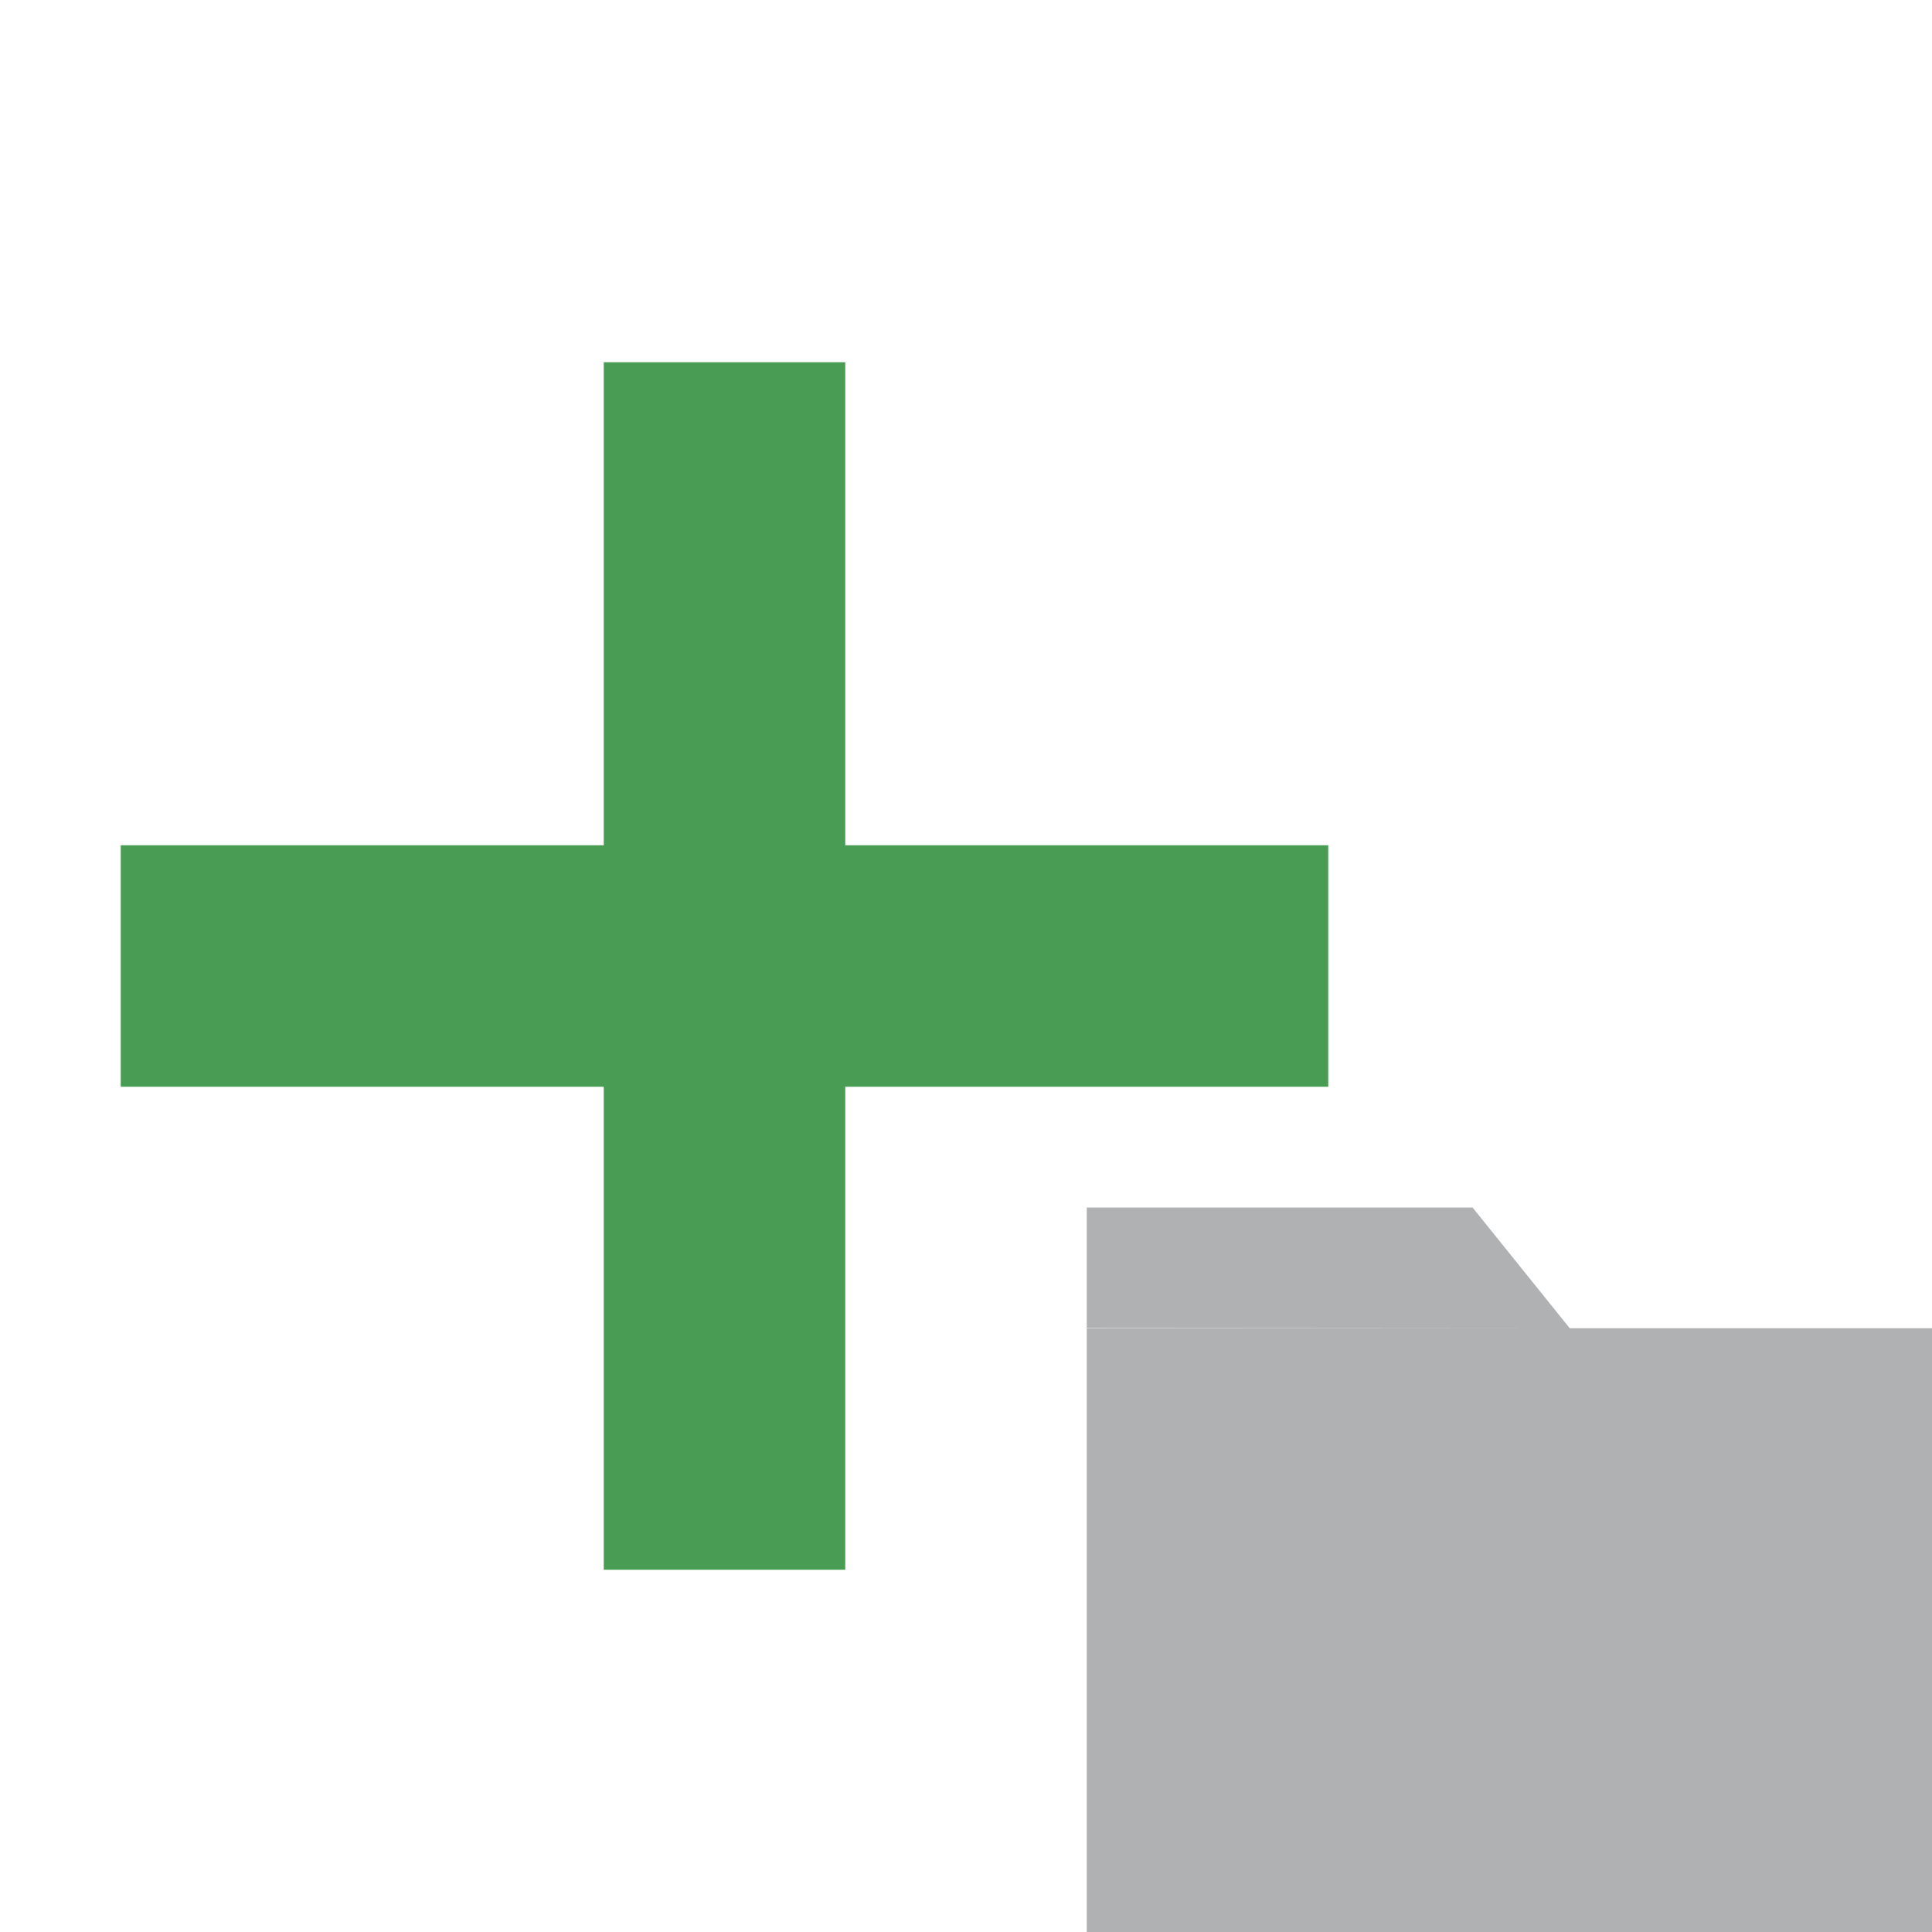 <svg xmlns="http://www.w3.org/2000/svg" width="16" height="16" viewBox="0 0 16 16">
    <g>
        <rect x="5" y="3" width="2" height="10" style="fill:#499c54;"/>
        <path d="M11,9l0,-2l-10,0l0,2l10,0Z" style="fill:#499c54;"/>
        <path d="M9,11l7,0l0,5l-7,0l0,-5Zm0,-1l3.195,0l0.805,1l-4,-0.003l0,-0.997Z" style="fill:#afb1b3;"/>
    </g>
</svg>
